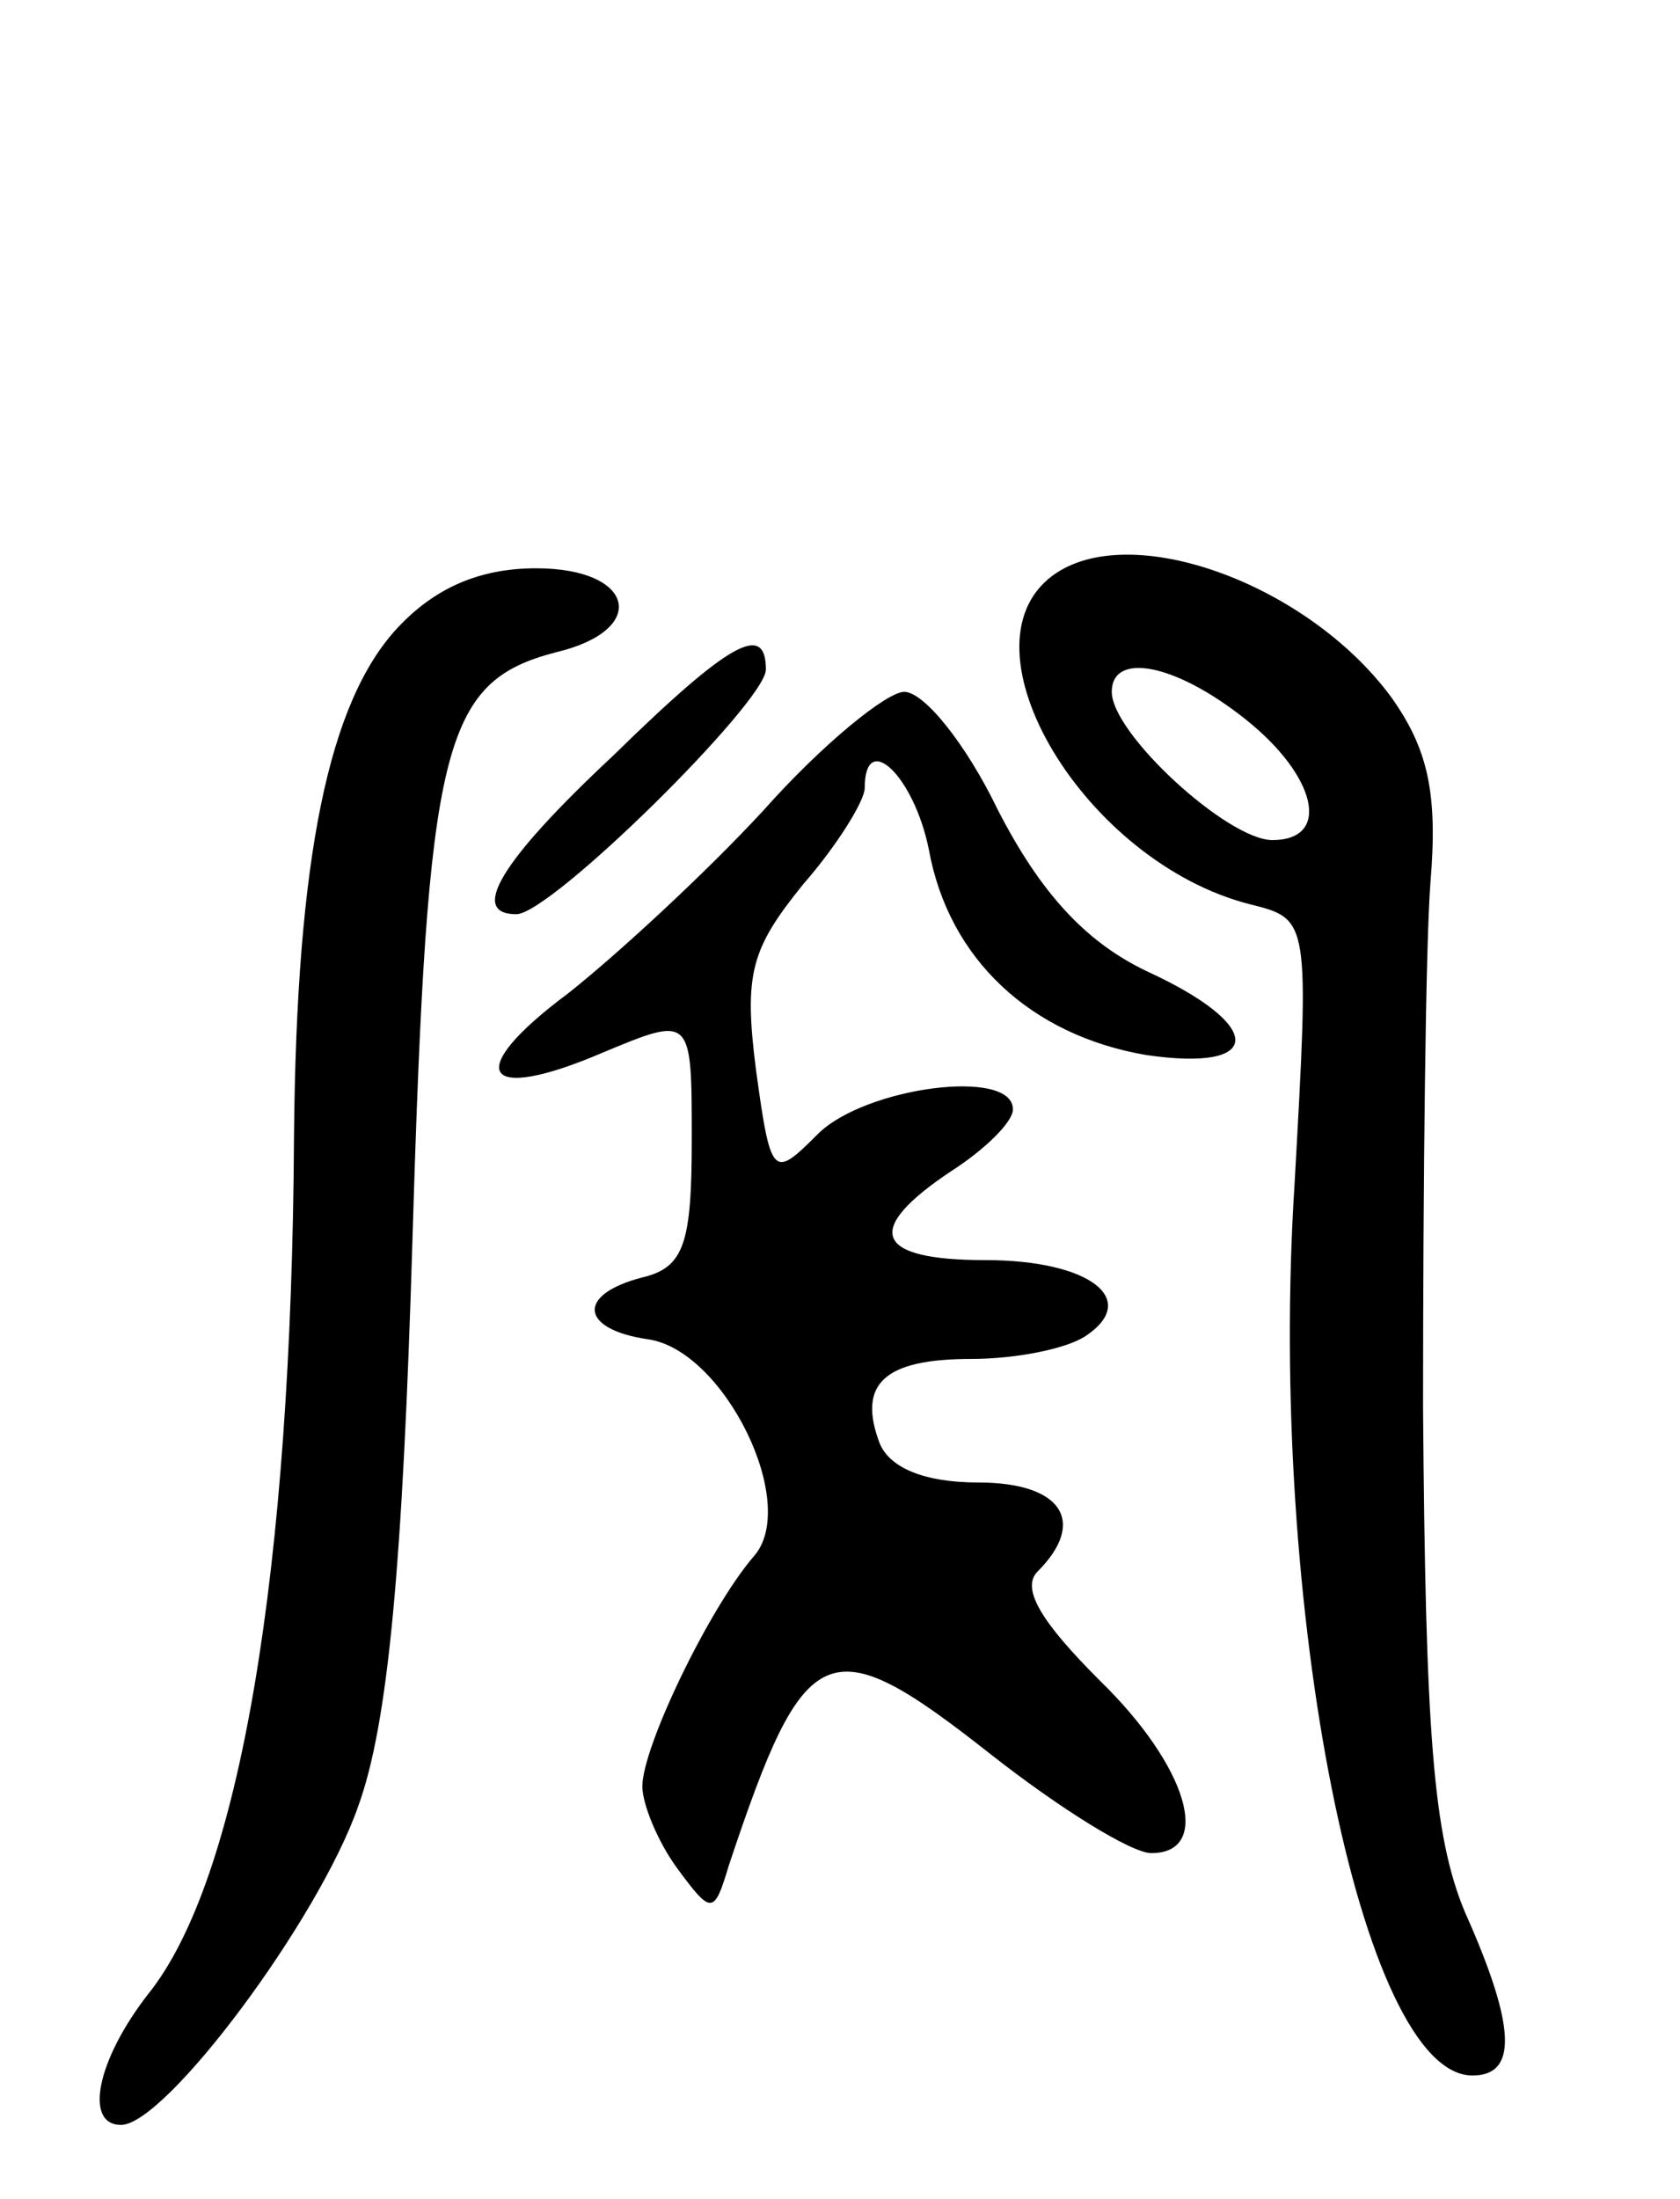 <svg version="1.0" xmlns="http://www.w3.org/2000/svg"
 width="68pt" height="89pt" viewBox="0 0 68 89"
 preserveAspectRatio="xMidYMid meet">
<g transform="translate(0,89) scale(0.1,-0.1)"
fill="#000000" stroke="none">
<path d="M426 657 c-39 -29 13 -116 80 -133 24 -6 24 -6 18 -113 -11 -171 27
-361 72 -361 18 0 18 19 -3 66 -13 31 -16 73 -17 204 0 91 1 187 3 213 3 36
-1 54 -16 75 -34 46 -106 72 -137 49z m78 -58 c29 -23 35 -49 11 -49 -18 0
-65 43 -65 60 0 16 25 12 54 -11z"/>
<path d="M161 636 c-28 -30 -41 -93 -42 -206 -1 -176 -22 -301 -59 -347 -21
-27 -26 -53 -11 -53 18 0 80 83 96 129 12 33 18 96 22 231 6 199 12 224 58
236 38 9 32 34 -8 34 -23 0 -41 -8 -56 -24z"/>
<path d="M248 584 c-46 -43 -58 -64 -39 -64 14 0 101 86 101 99 0 19 -14 12
-62 -35z"/>
<path d="M309 562 c-24 -26 -60 -59 -79 -74 -43 -32 -35 -45 14 -24 36 15 36
15 36 -35 0 -42 -3 -52 -20 -56 -27 -7 -25 -21 2 -25 31 -4 62 -67 43 -88 -18
-21 -45 -77 -45 -93 0 -7 6 -22 14 -33 14 -19 15 -19 21 1 31 93 40 97 106 45
28 -22 57 -40 65 -40 25 0 15 35 -21 70 -23 23 -32 37 -25 44 20 20 10 36 -24
36 -22 0 -36 6 -40 16 -9 24 2 34 37 34 18 0 38 4 46 9 23 15 2 31 -40 31 -45
0 -50 12 -14 36 14 9 25 20 25 25 0 17 -60 9 -79 -10 -18 -18 -19 -18 -25 26
-5 39 -2 49 19 75 14 16 25 34 25 39 0 24 20 5 26 -25 8 -44 41 -75 88 -83 48
-7 48 12 0 34 -25 12 -43 32 -60 65 -13 27 -30 48 -38 48 -7 0 -33 -21 -57
-48z"/>
</g>
</svg>
